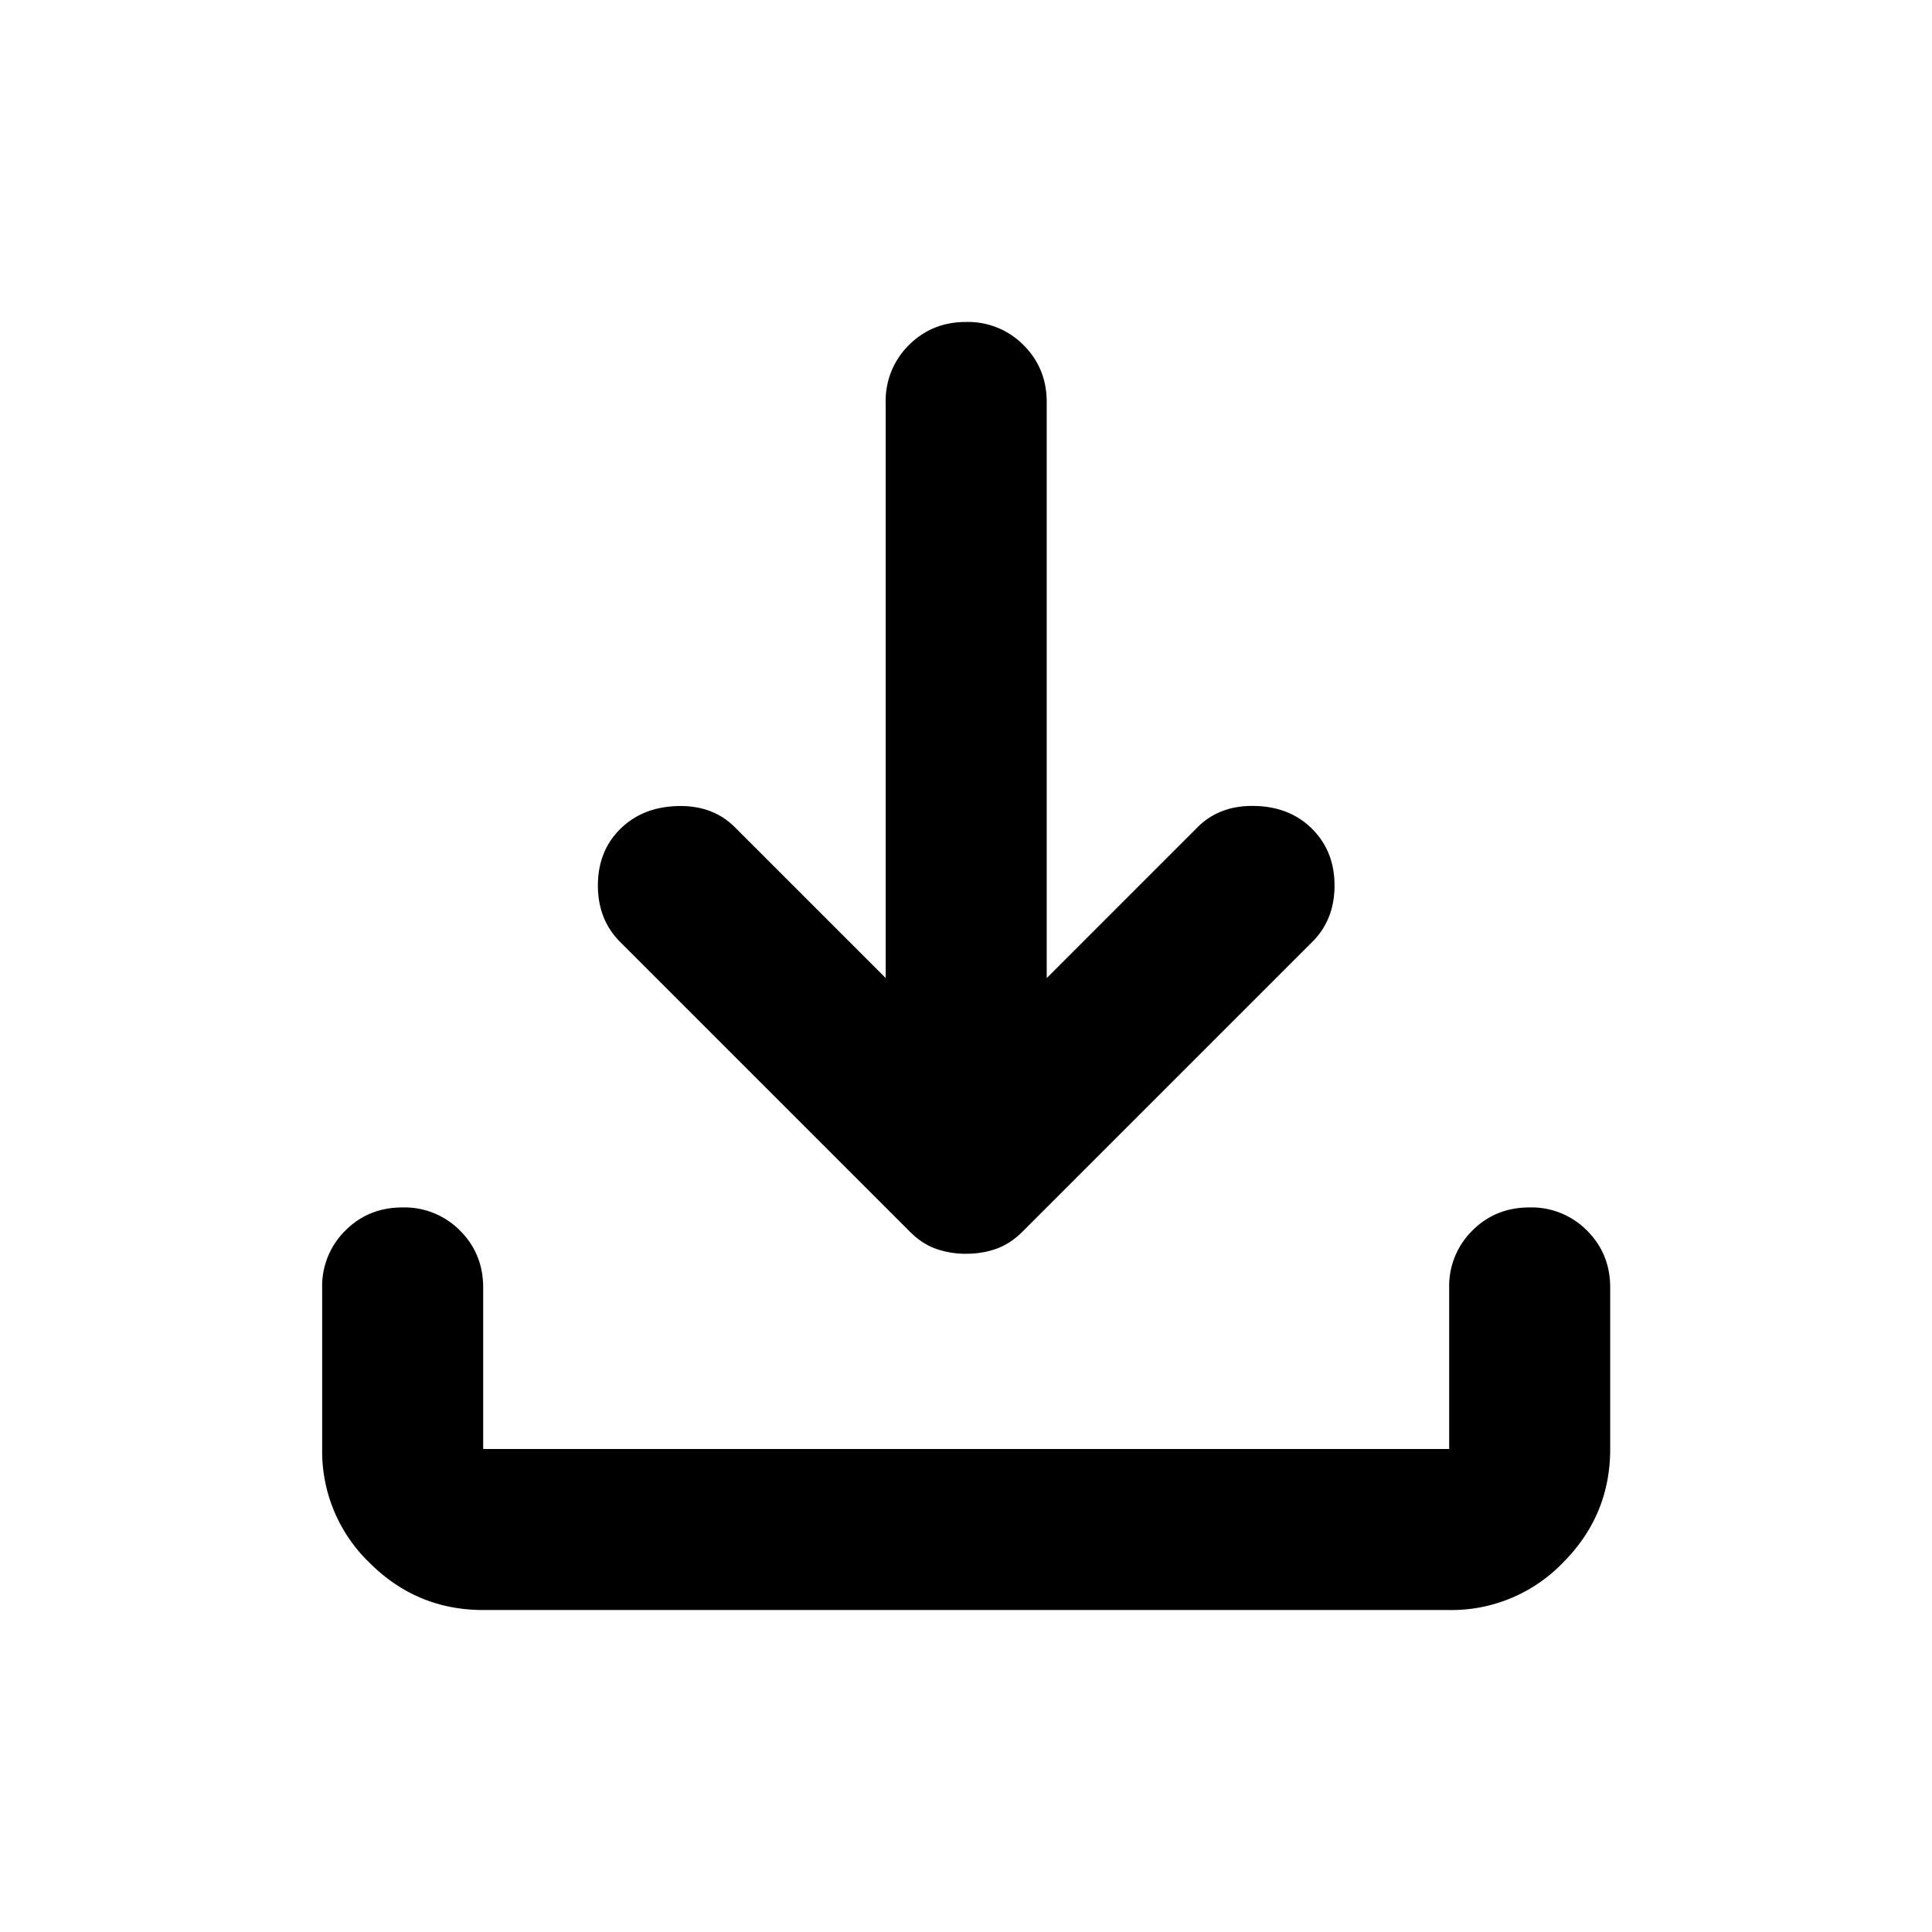 <svg xmlns="http://www.w3.org/2000/svg" width="32" height="32"  xmlns:v="https://vecta.io/nano"><path d="M16.003 20.767c-.178 0-.344-.028-.5-.083s-.3-.15-.433-.284l-4.8-4.8c-.244-.245-.367-.556-.367-.933s.122-.689.367-.933.561-.372.951-.383.706.106.949.349l2.5 2.5V6.667a1.29 1.29 0 0 1 .384-.951c.256-.256.572-.384.949-.383a1.29 1.29 0 0 1 .951.384c.256.256.384.572.383.949V16.2l2.5-2.5c.245-.244.561-.361.951-.351s.706.139.949.384.367.556.367.933-.122.689-.367.933l-4.8 4.8c-.133.133-.278.228-.433.284s-.322.083-.5.083zm-8 5.9c-.733 0-1.361-.261-1.884-.784A2.56 2.56 0 0 1 5.336 24v-2.667a1.29 1.29 0 0 1 .384-.951c.256-.256.572-.384.949-.383a1.29 1.29 0 0 1 .951.384c.256.256.384.572.383.949V24h16v-2.667a1.29 1.29 0 0 1 .384-.951c.256-.256.572-.384.949-.383a1.29 1.29 0 0 1 .951.384c.256.256.384.572.383.949V24c0 .733-.261 1.361-.784 1.884a2.56 2.56 0 0 1-1.883.783h-16z" /></svg>
